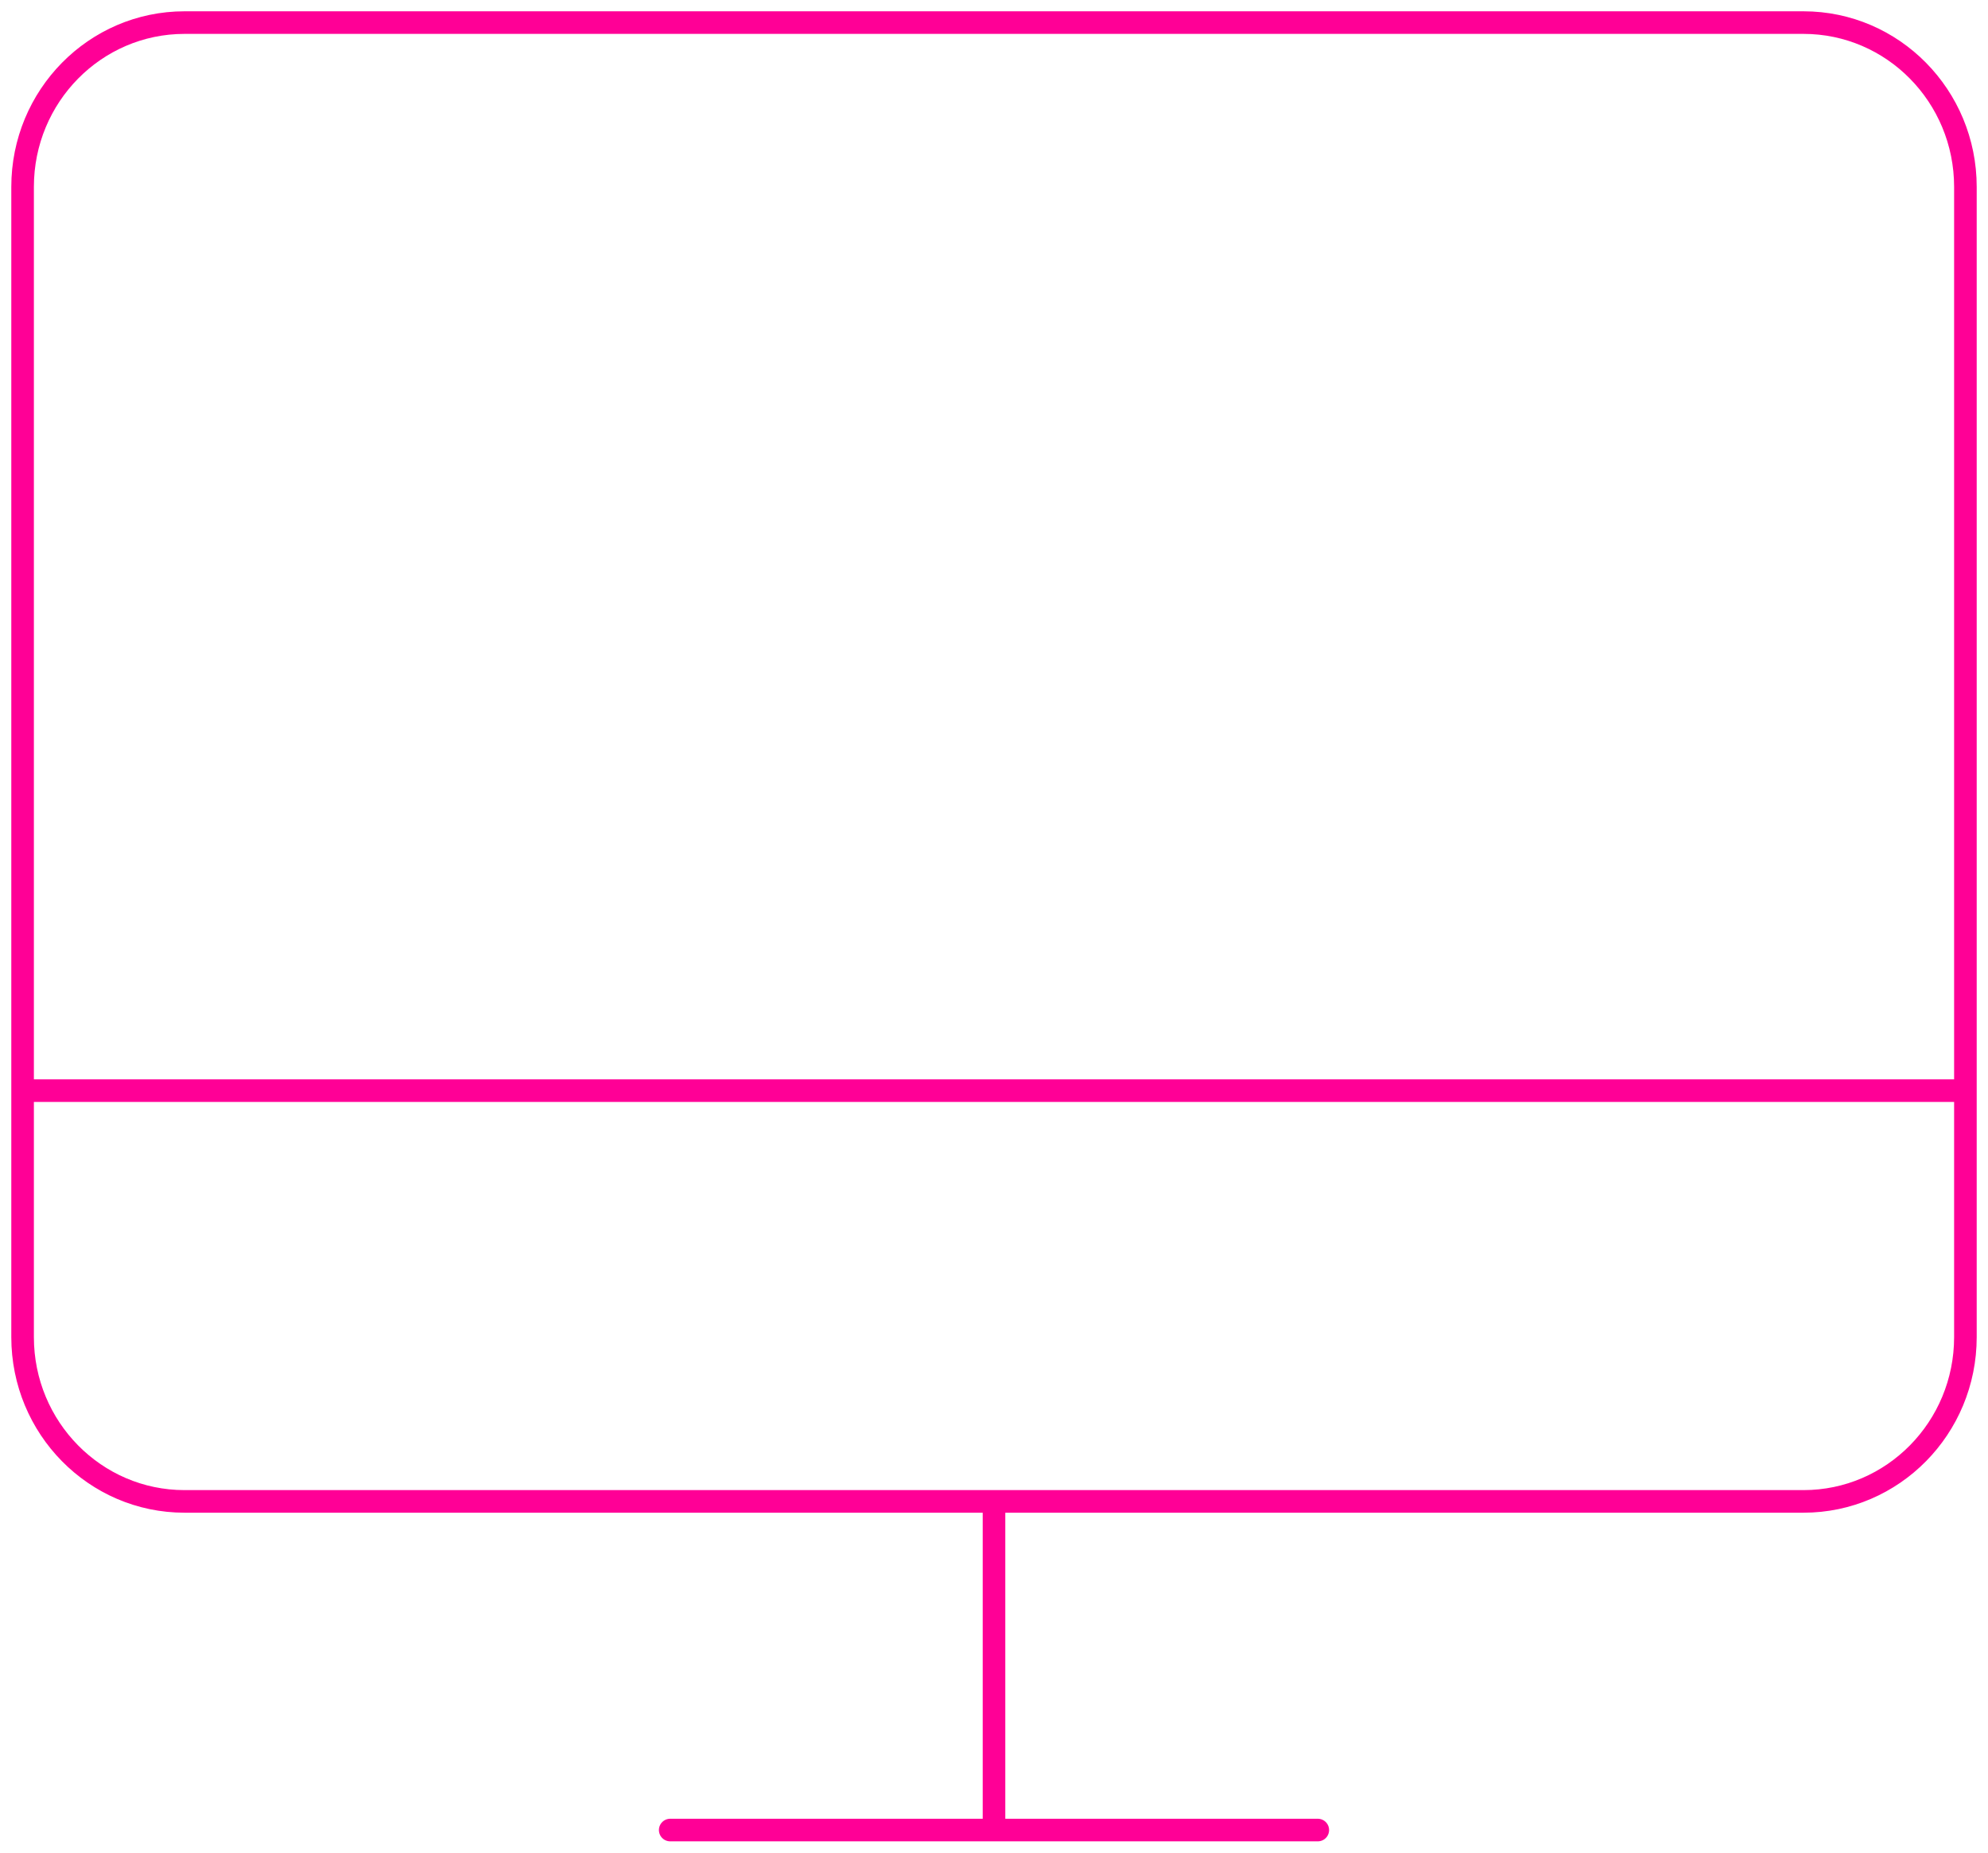 <svg width="88" height="82" viewBox="0 0 88 82" fill="none" xmlns="http://www.w3.org/2000/svg">
<path d="M58.333 81H29.667M1 48.273H87M44 66.454V81M79.833 66.454H8.167C4.209 66.454 1 63.198 1 59.182V8.273C1 4.256 4.209 1 8.167 1H79.833C83.791 1 87 4.256 87 8.273V59.182C87 63.198 83.791 66.454 79.833 66.454Z" stroke="#FF0096" stroke-linecap="round" stroke-linejoin="round"/>
</svg>
